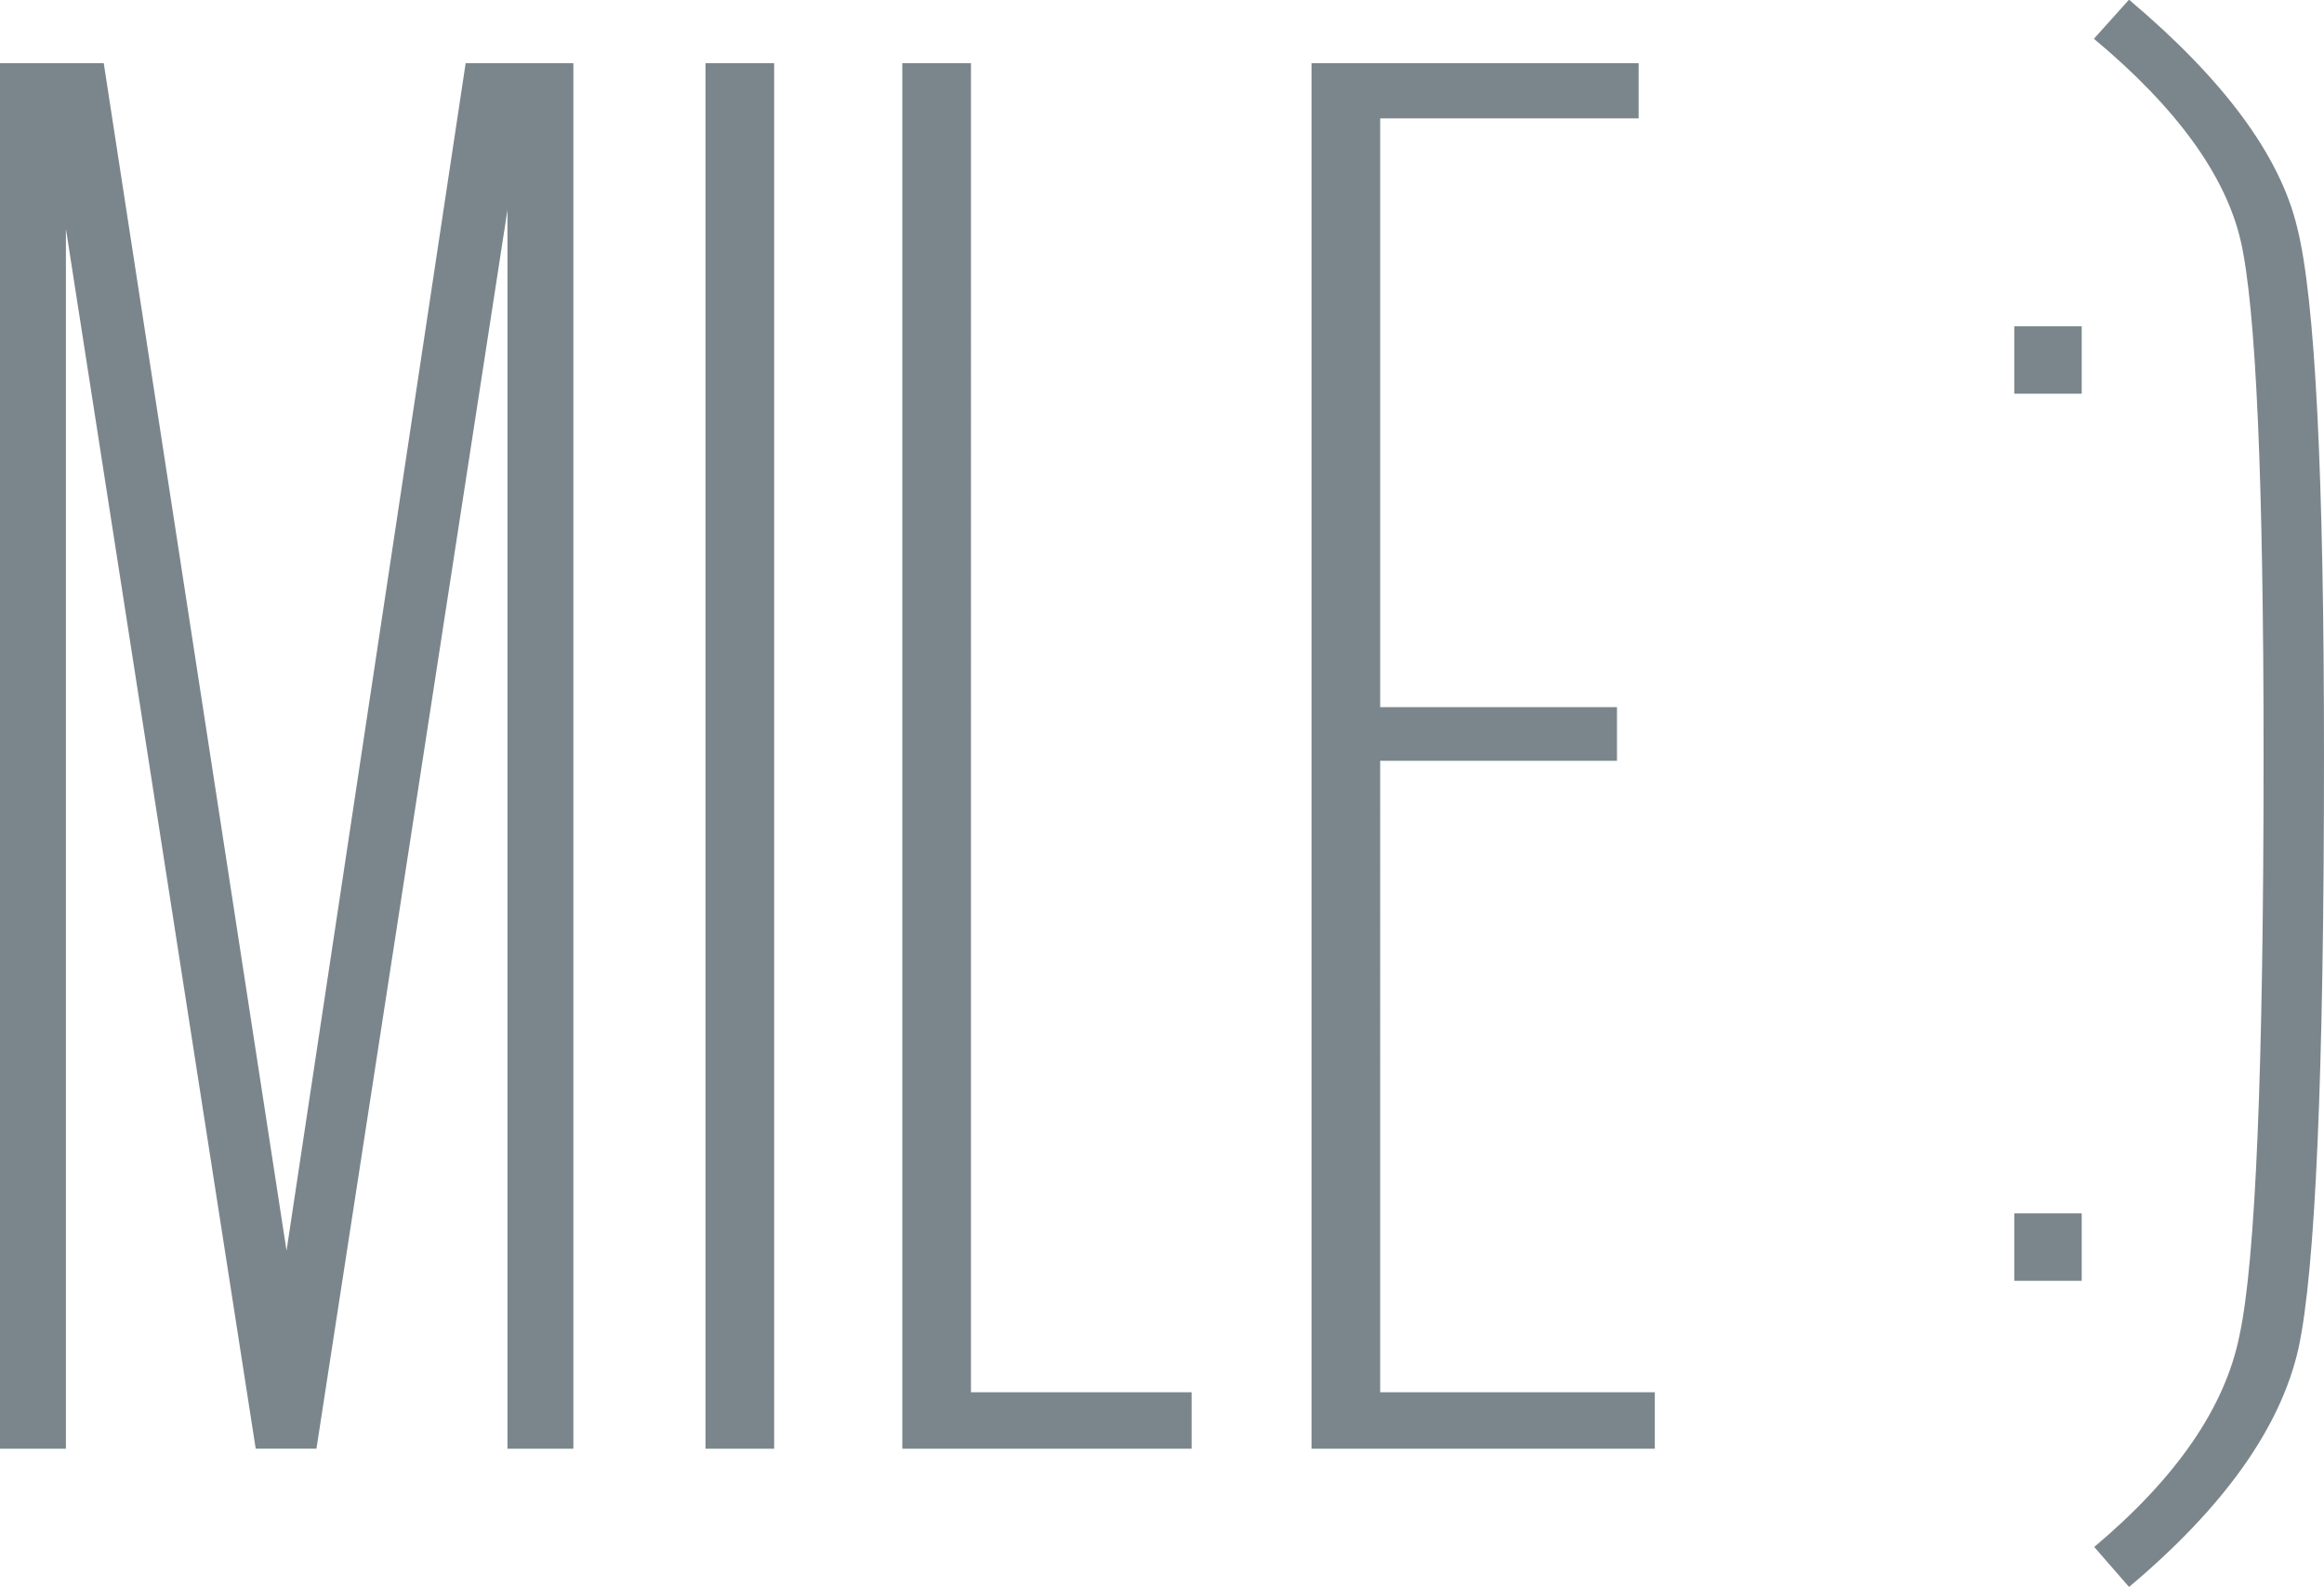 <?xml version="1.0" encoding="UTF-8"?><svg id="Layer_2" xmlns="http://www.w3.org/2000/svg" xmlns:xlink="http://www.w3.org/1999/xlink" viewBox="0 0 76.16 52.01"><defs><style>.cls-1{fill:none;}.cls-2{clip-path:url(#clippath);}.cls-3{fill:#7b868c;}</style><clipPath id="clippath"><rect class="cls-1" x="0" y="0" width="76.16" height="52.01"/></clipPath></defs><g id="Layer_1-2"><g class="cls-2"><path class="cls-3" d="M69.76,52.01c3.12-2.62,4.97-5.22,5.56-7.81,.56-2.56,.84-9.03,.84-19.41,0-9.24-.29-15.01-.88-17.34-.56-2.35-2.4-4.84-5.51-7.46l-1.15,1.28c2.71,2.26,4.31,4.47,4.81,6.62,.5,2.18,.75,7.81,.75,16.9,0,10.21-.26,16.53-.79,18.97-.47,2.35-2.06,4.66-4.76,6.93l1.15,1.32Zm-3.75-10.04h2.21v-2.21h-2.21v2.21Zm0-29.07h2.21v-2.21h-2.21v2.21Zm-11.78,32.72h-9V24.93h7.76v-1.76h-7.76V3.88h8.47v-1.81h-10.72V47.47h11.25v-1.85Zm-15.18,0h-7.23V2.07h-2.25V47.47h9.48v-1.85ZM25.37,2.07h-2.25V47.47h2.25V2.07Zm-6.58,45.4V2.07h-3.53l-5.87,38.91L3.4,2.07H0V47.47H2.16V7.5l6.22,39.97h1.99L16.63,6.88V47.47h2.16Z"/></g></g></svg>